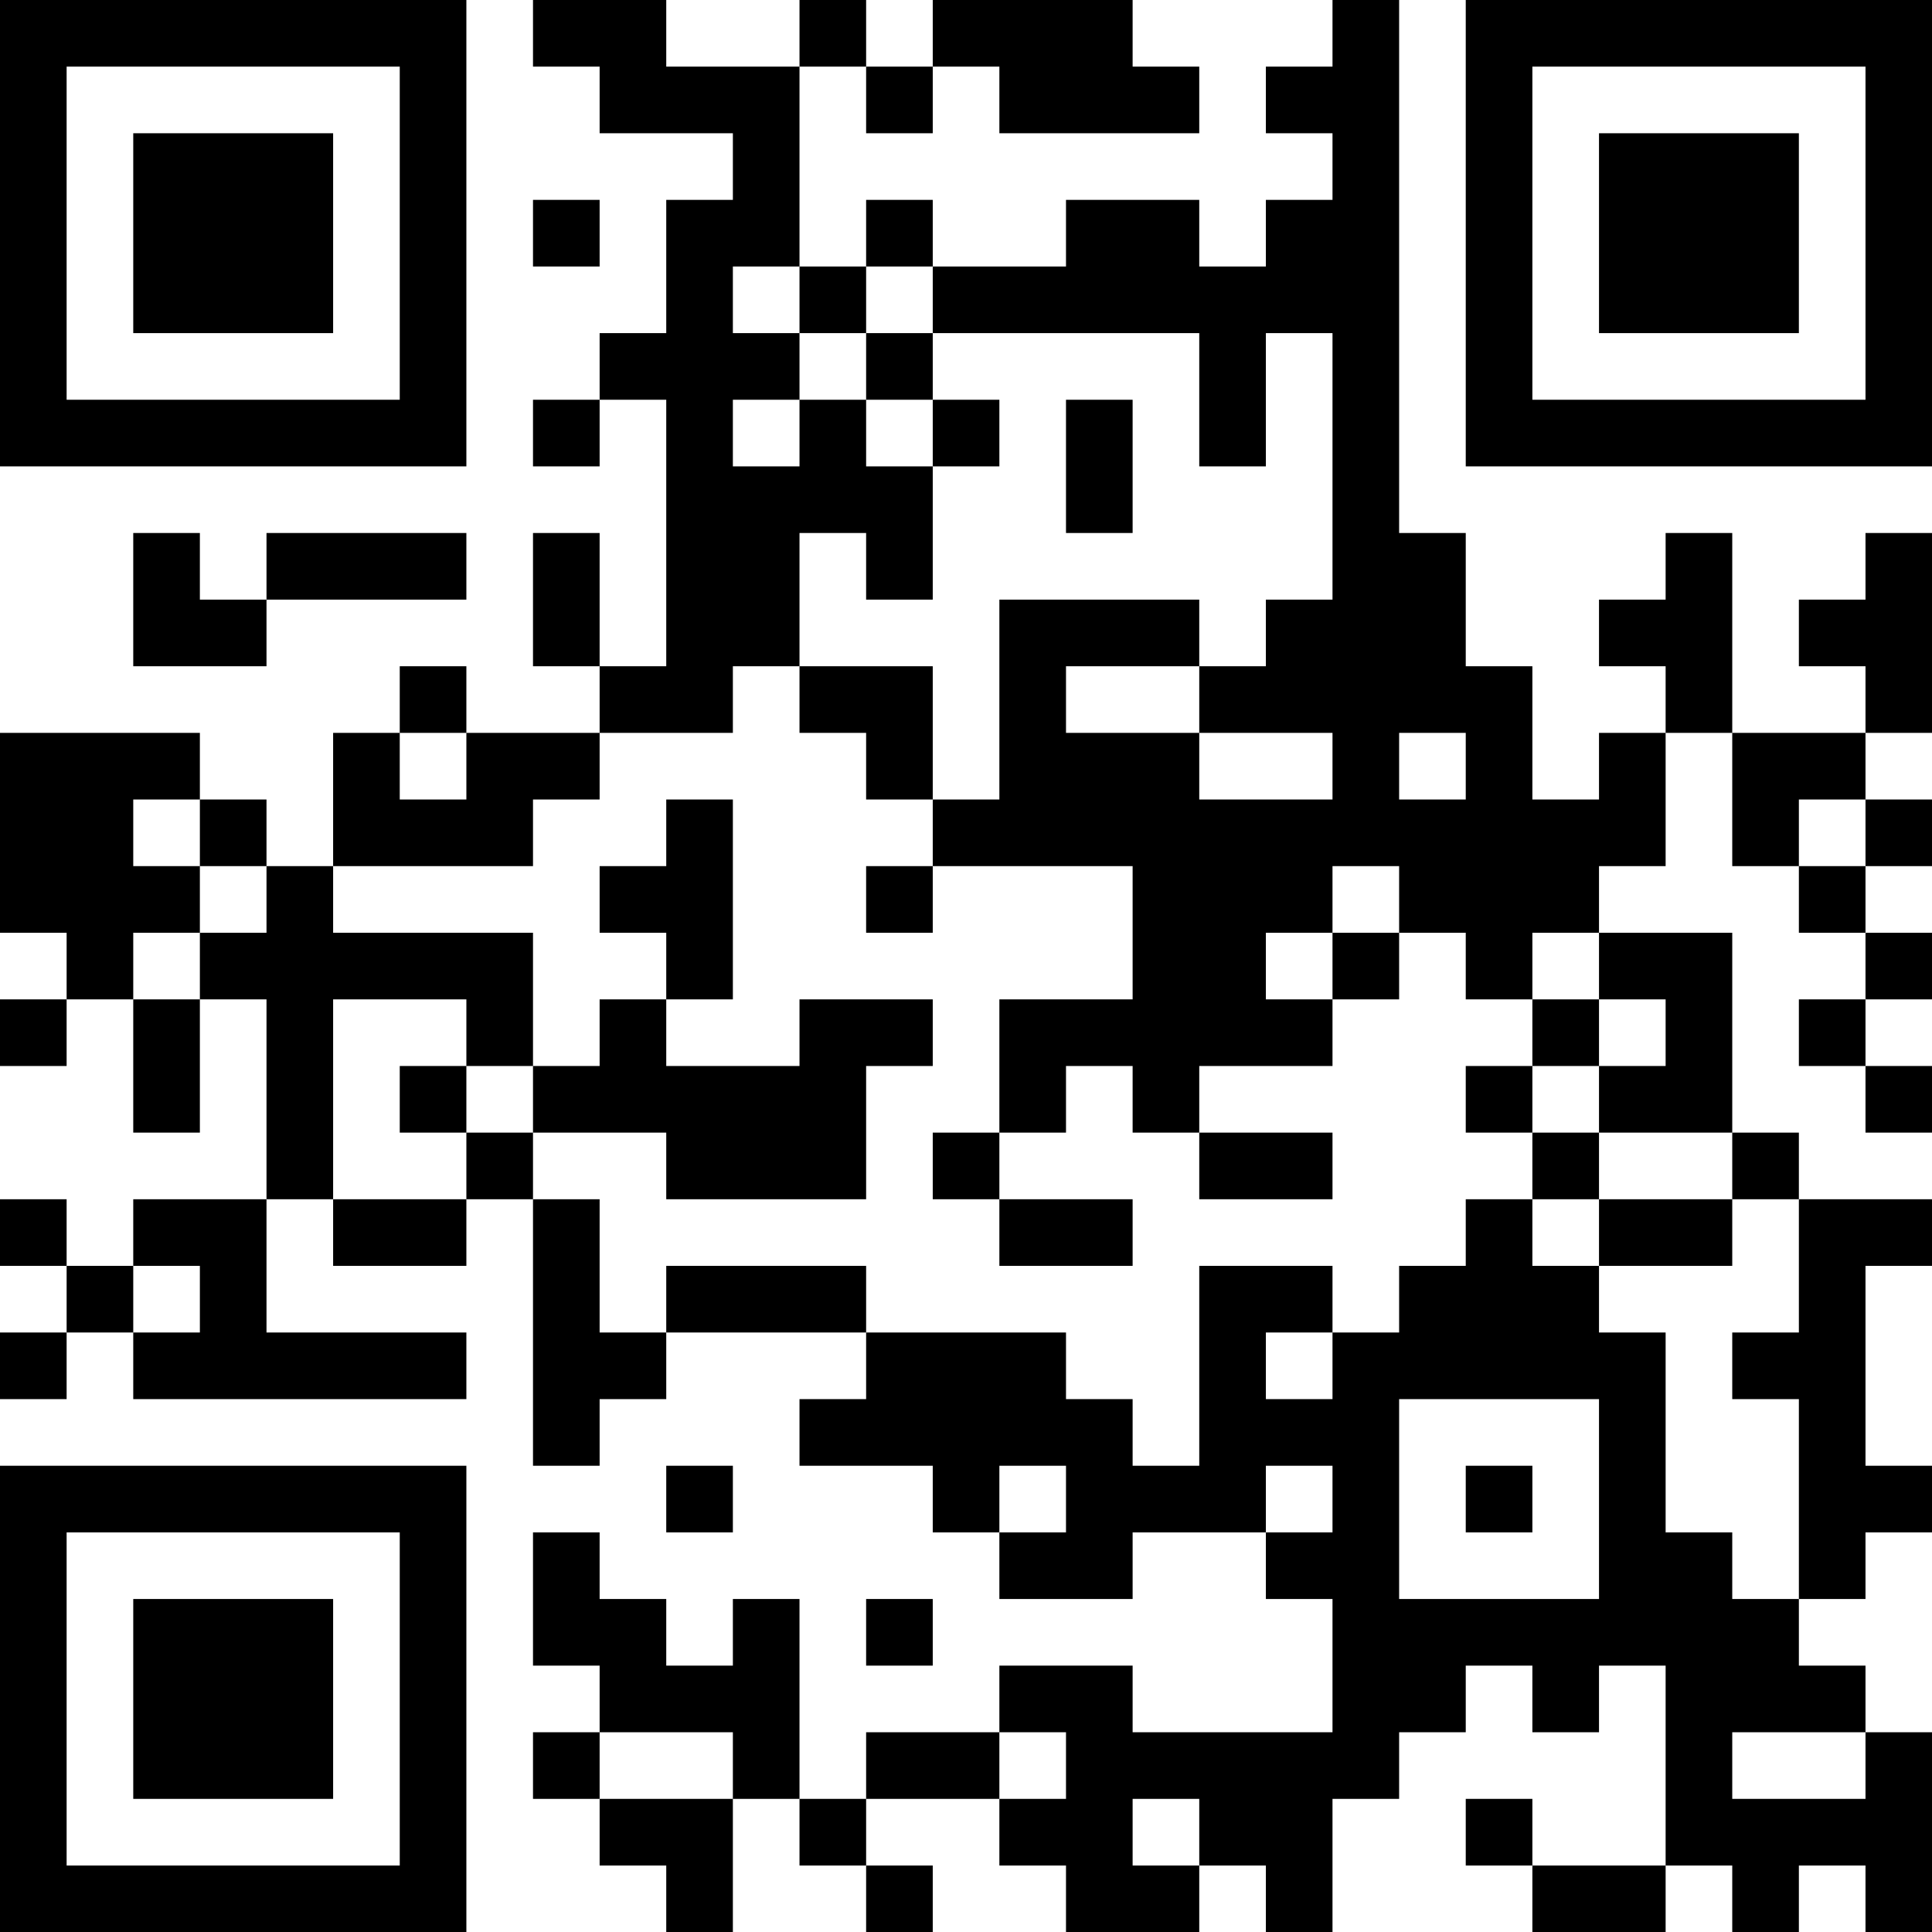 <?xml version="1.0" encoding="UTF-8"?>
<svg xmlns="http://www.w3.org/2000/svg" version="1.1" width="200" height="200" viewBox="0 0 200 200"><rect x="0" y="0" width="200" height="200" fill="#ffffff"/><g transform="scale(6.897)"><g transform="translate(0,0)"><path fill-rule="evenodd" d="M8 0L8 1L9 1L9 2L11 2L11 3L10 3L10 5L9 5L9 6L8 6L8 7L9 7L9 6L10 6L10 10L9 10L9 8L8 8L8 10L9 10L9 11L7 11L7 10L6 10L6 11L5 11L5 13L4 13L4 12L3 12L3 11L0 11L0 14L1 14L1 15L0 15L0 16L1 16L1 15L2 15L2 17L3 17L3 15L4 15L4 18L2 18L2 19L1 19L1 18L0 18L0 19L1 19L1 20L0 20L0 21L1 21L1 20L2 20L2 21L7 21L7 20L4 20L4 18L5 18L5 19L7 19L7 18L8 18L8 22L9 22L9 21L10 21L10 20L13 20L13 21L12 21L12 22L14 22L14 23L15 23L15 24L17 24L17 23L19 23L19 24L20 24L20 26L17 26L17 25L15 25L15 26L13 26L13 27L12 27L12 24L11 24L11 25L10 25L10 24L9 24L9 23L8 23L8 25L9 25L9 26L8 26L8 27L9 27L9 28L10 28L10 29L11 29L11 27L12 27L12 28L13 28L13 29L14 29L14 28L13 28L13 27L15 27L15 28L16 28L16 29L18 29L18 28L19 28L19 29L20 29L20 27L21 27L21 26L22 26L22 25L23 25L23 26L24 26L24 25L25 25L25 28L23 28L23 27L22 27L22 28L23 28L23 29L25 29L25 28L26 28L26 29L27 29L27 28L28 28L28 29L29 29L29 26L28 26L28 25L27 25L27 24L28 24L28 23L29 23L29 22L28 22L28 19L29 19L29 18L27 18L27 17L26 17L26 14L24 14L24 13L25 13L25 11L26 11L26 13L27 13L27 14L28 14L28 15L27 15L27 16L28 16L28 17L29 17L29 16L28 16L28 15L29 15L29 14L28 14L28 13L29 13L29 12L28 12L28 11L29 11L29 8L28 8L28 9L27 9L27 10L28 10L28 11L26 11L26 8L25 8L25 9L24 9L24 10L25 10L25 11L24 11L24 12L23 12L23 10L22 10L22 8L21 8L21 0L20 0L20 1L19 1L19 2L20 2L20 3L19 3L19 4L18 4L18 3L16 3L16 4L14 4L14 3L13 3L13 4L12 4L12 1L13 1L13 2L14 2L14 1L15 1L15 2L18 2L18 1L17 1L17 0L14 0L14 1L13 1L13 0L12 0L12 1L10 1L10 0ZM8 3L8 4L9 4L9 3ZM11 4L11 5L12 5L12 6L11 6L11 7L12 7L12 6L13 6L13 7L14 7L14 9L13 9L13 8L12 8L12 10L11 10L11 11L9 11L9 12L8 12L8 13L5 13L5 14L8 14L8 16L7 16L7 15L5 15L5 18L7 18L7 17L8 17L8 18L9 18L9 20L10 20L10 19L13 19L13 20L16 20L16 21L17 21L17 22L18 22L18 19L20 19L20 20L19 20L19 21L20 21L20 20L21 20L21 19L22 19L22 18L23 18L23 19L24 19L24 20L25 20L25 23L26 23L26 24L27 24L27 21L26 21L26 20L27 20L27 18L26 18L26 17L24 17L24 16L25 16L25 15L24 15L24 14L23 14L23 15L22 15L22 14L21 14L21 13L20 13L20 14L19 14L19 15L20 15L20 16L18 16L18 17L17 17L17 16L16 16L16 17L15 17L15 15L17 15L17 13L14 13L14 12L15 12L15 9L18 9L18 10L16 10L16 11L18 11L18 12L20 12L20 11L18 11L18 10L19 10L19 9L20 9L20 5L19 5L19 7L18 7L18 5L14 5L14 4L13 4L13 5L12 5L12 4ZM13 5L13 6L14 6L14 7L15 7L15 6L14 6L14 5ZM16 6L16 8L17 8L17 6ZM2 8L2 10L4 10L4 9L7 9L7 8L4 8L4 9L3 9L3 8ZM12 10L12 11L13 11L13 12L14 12L14 10ZM6 11L6 12L7 12L7 11ZM21 11L21 12L22 12L22 11ZM2 12L2 13L3 13L3 14L2 14L2 15L3 15L3 14L4 14L4 13L3 13L3 12ZM10 12L10 13L9 13L9 14L10 14L10 15L9 15L9 16L8 16L8 17L10 17L10 18L13 18L13 16L14 16L14 15L12 15L12 16L10 16L10 15L11 15L11 12ZM27 12L27 13L28 13L28 12ZM13 13L13 14L14 14L14 13ZM20 14L20 15L21 15L21 14ZM23 15L23 16L22 16L22 17L23 17L23 18L24 18L24 19L26 19L26 18L24 18L24 17L23 17L23 16L24 16L24 15ZM6 16L6 17L7 17L7 16ZM14 17L14 18L15 18L15 19L17 19L17 18L15 18L15 17ZM18 17L18 18L20 18L20 17ZM2 19L2 20L3 20L3 19ZM21 21L21 24L24 24L24 21ZM10 22L10 23L11 23L11 22ZM15 22L15 23L16 23L16 22ZM19 22L19 23L20 23L20 22ZM22 22L22 23L23 23L23 22ZM13 24L13 25L14 25L14 24ZM9 26L9 27L11 27L11 26ZM15 26L15 27L16 27L16 26ZM26 26L26 27L28 27L28 26ZM17 27L17 28L18 28L18 27ZM0 0L0 7L7 7L7 0ZM1 1L1 6L6 6L6 1ZM2 2L2 5L5 5L5 2ZM22 0L22 7L29 7L29 0ZM23 1L23 6L28 6L28 1ZM24 2L24 5L27 5L27 2ZM0 22L0 29L7 29L7 22ZM1 23L1 28L6 28L6 23ZM2 24L2 27L5 27L5 24Z" fill="#000000"/></g></g></svg>

